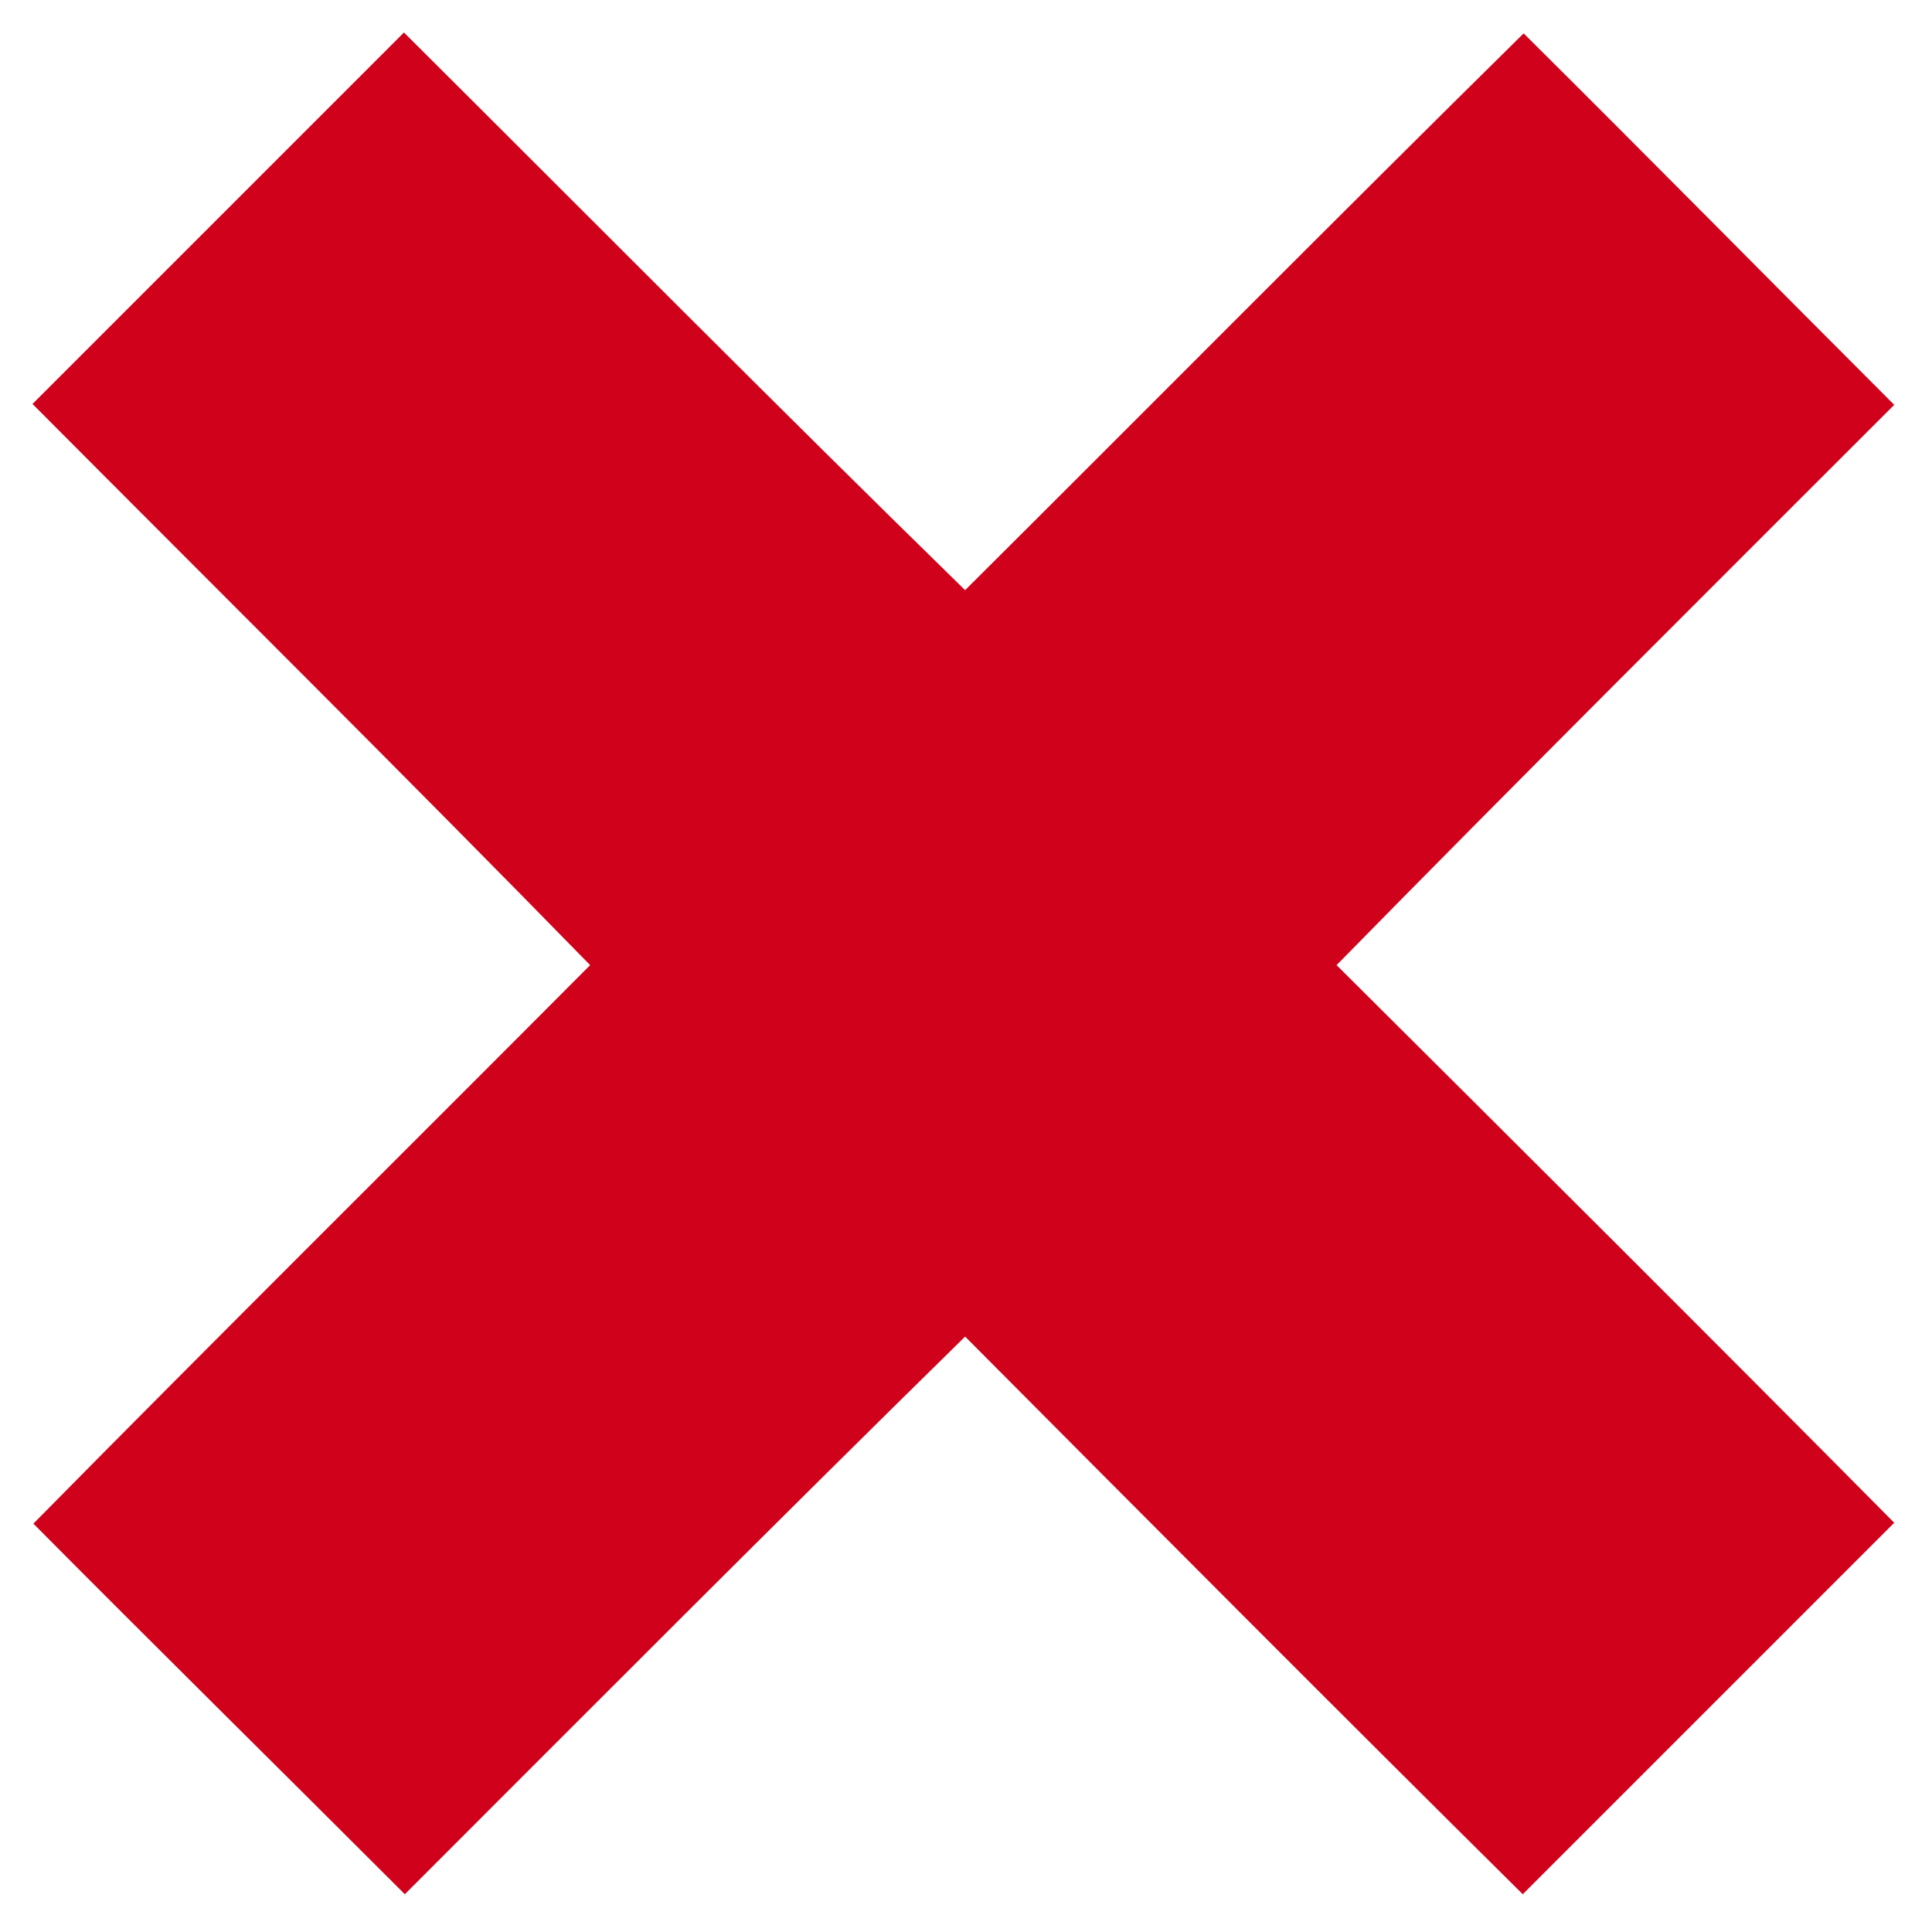 <?xml version="1.0" encoding="UTF-8" ?>
<!DOCTYPE svg PUBLIC "-//W3C//DTD SVG 1.1//EN" "http://www.w3.org/Graphics/SVG/1.1/DTD/svg11.dtd">
<svg width="22pt" height="22pt" viewBox="0 0 22 22" version="1.1" xmlns="http://www.w3.org/2000/svg">
<g id="#d0021bff">
<path fill="#d0021b" opacity="1.00" d=" M 0.37 4.60 C 1.78 3.19 3.19 1.78 4.60 0.37 C 6.73 2.49 8.84 4.62 10.99 6.72 C 13.11 4.61 15.22 2.48 17.35 0.38 C 18.76 1.78 20.16 3.20 21.57 4.61 C 19.45 6.73 17.32 8.85 15.22 10.99 C 17.34 13.10 19.46 15.21 21.57 17.34 C 20.16 18.75 18.75 20.16 17.34 21.57 C 15.21 19.46 13.10 17.34 10.99 15.22 C 8.85 17.32 6.73 19.45 4.61 21.57 C 3.20 20.16 1.78 18.76 0.38 17.35 C 2.48 15.22 4.61 13.11 6.72 10.99 C 4.62 8.84 2.49 6.73 0.37 4.60 Z" />
</g>
</svg>
